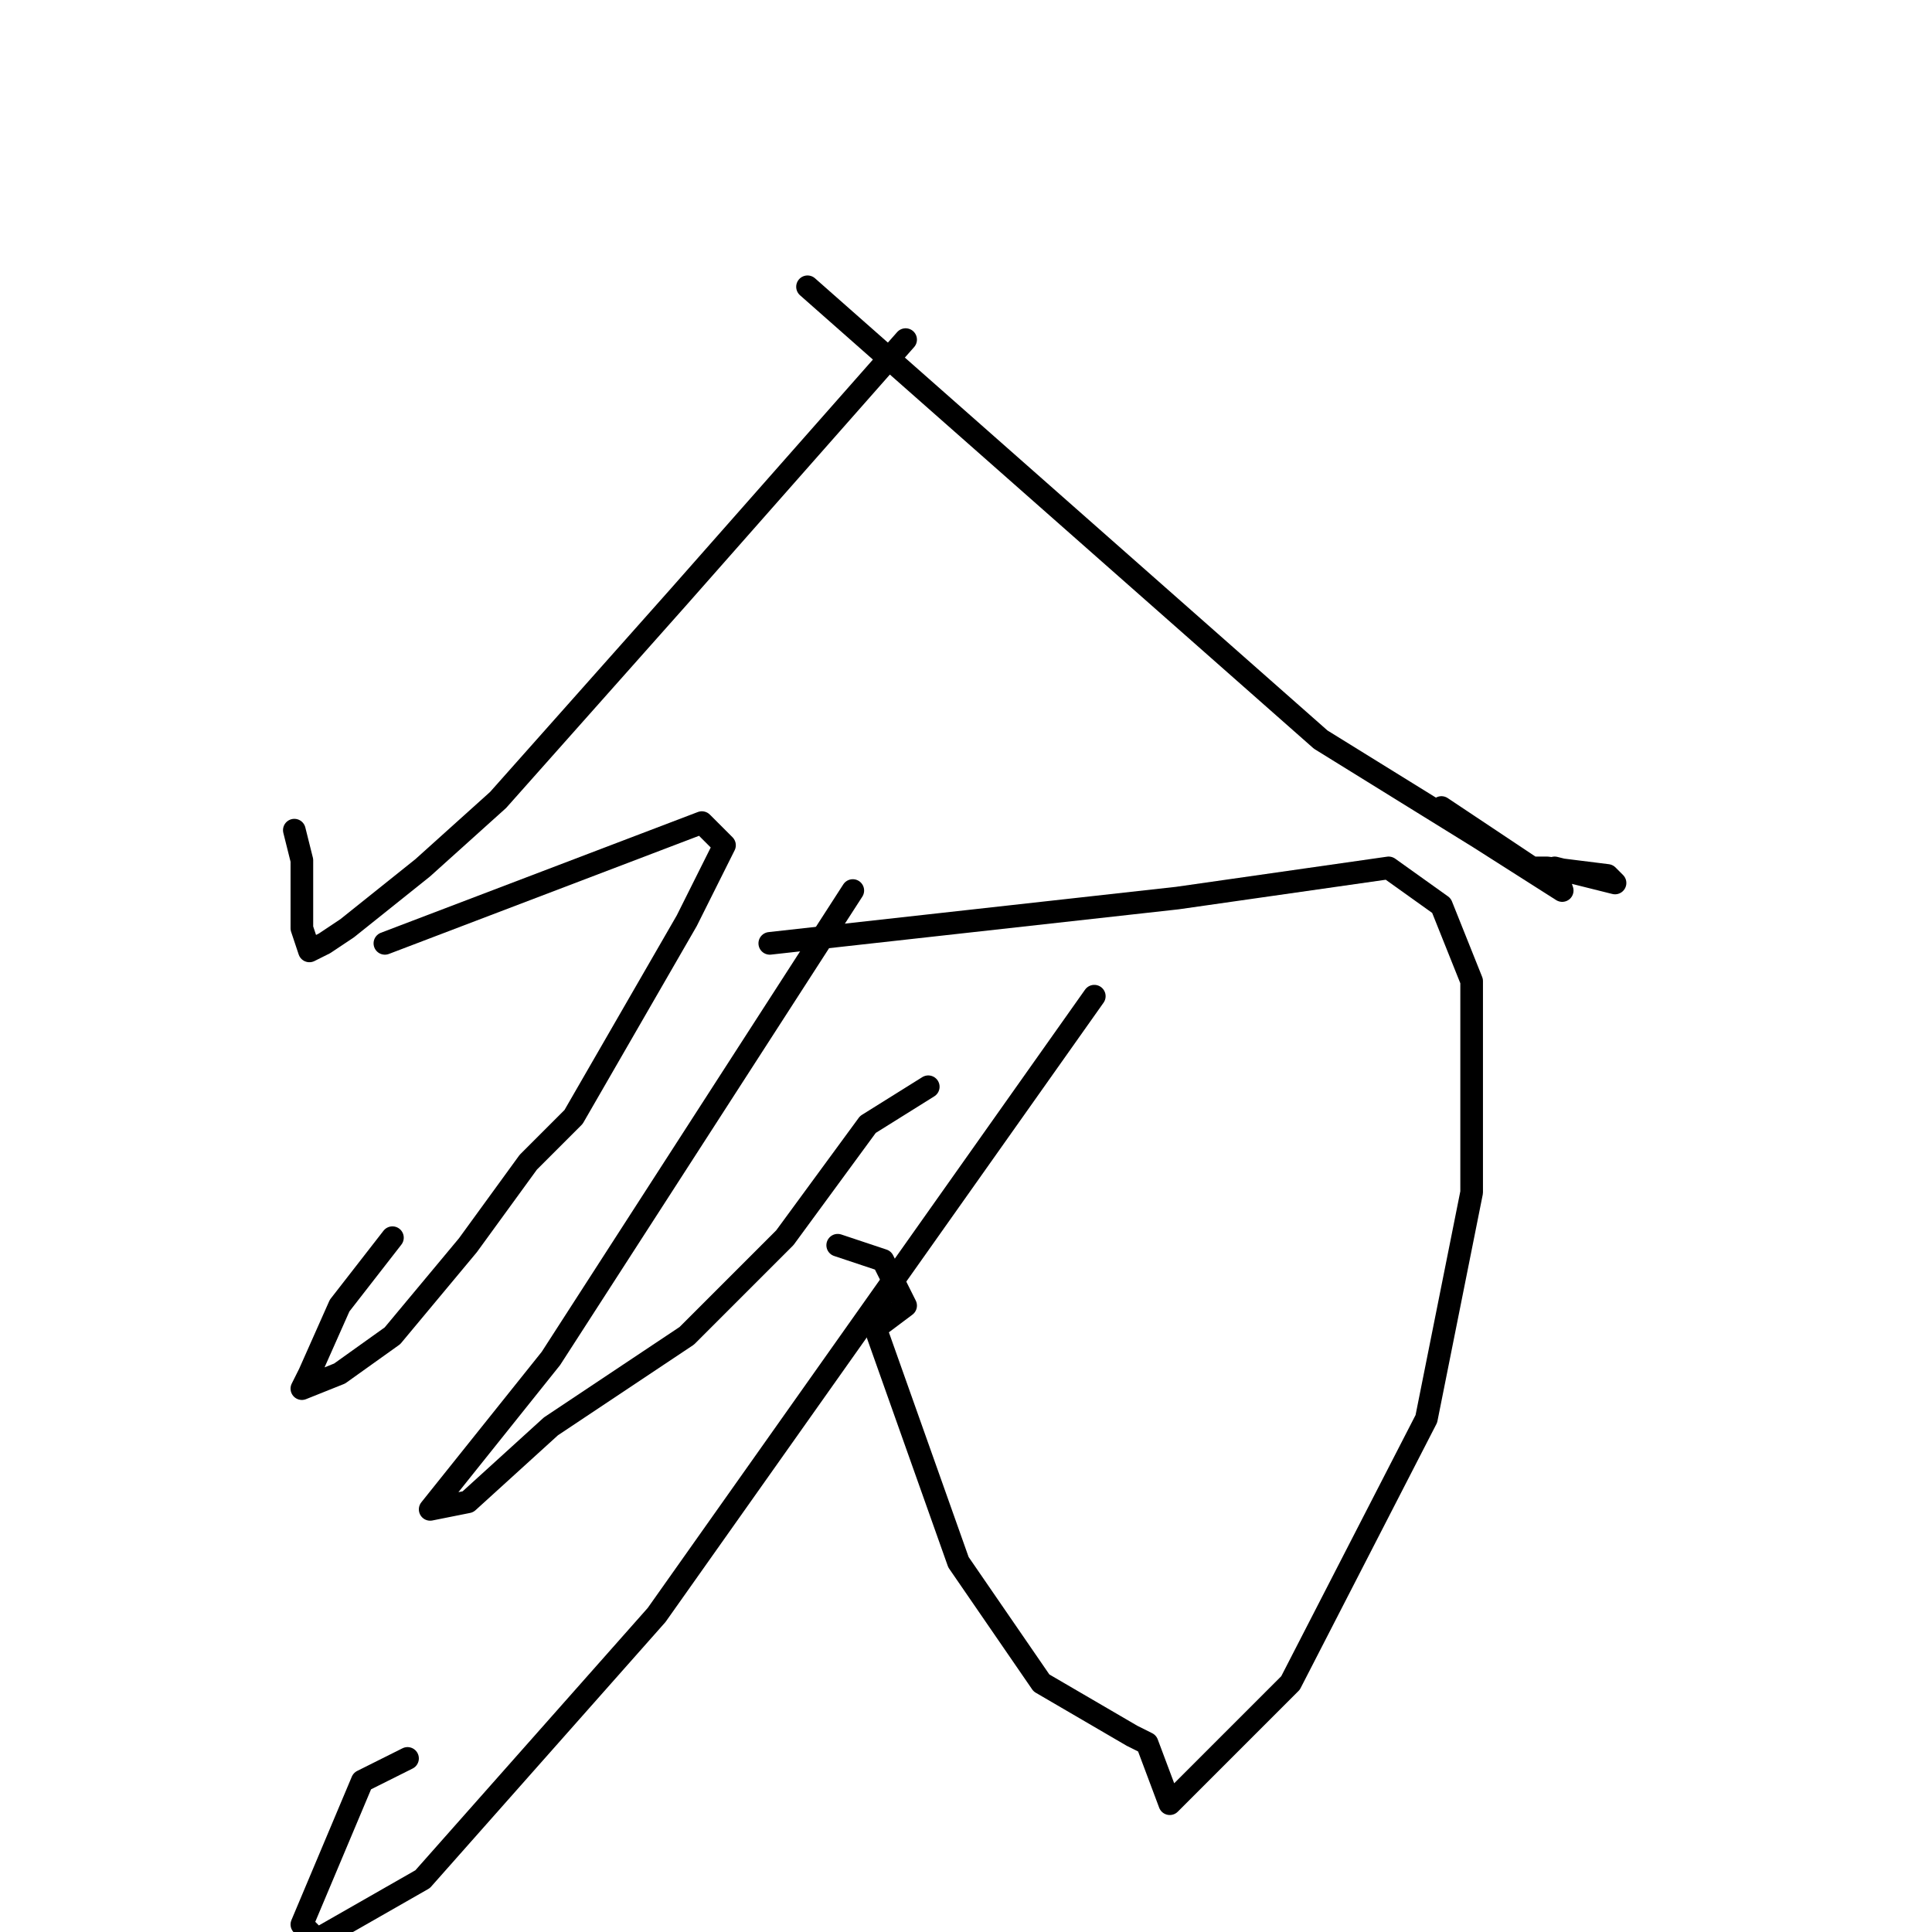 <?xml version="1.0" standalone="no"?>
    <svg width="256" height="256" xmlns="http://www.w3.org/2000/svg" version="1.1">
    <polyline stroke="black" stroke-width="3" stroke-linecap="round" fill="transparent" stroke-linejoin="round" points="120 45 105 62 90 79 66 106 56 115 46 123 43 125 41 126 40 123 40 114 39 110 39 110 " />
        <polyline stroke="black" stroke-width="3" stroke-linecap="round" fill="transparent" stroke-linejoin="round" points="107 38 141 68 175 98 196 111 207 118 206 115 214 117 213 116 205 115 203 115 191 107 191 107 " />
        <polyline stroke="black" stroke-width="3" stroke-linecap="round" fill="transparent" stroke-linejoin="round" points="51 125 72 117 93 109 96 112 91 122 76 148 70 154 62 165 52 177 45 182 40 184 41 182 45 173 52 164 52 164 " />
        <polyline stroke="black" stroke-width="3" stroke-linecap="round" fill="transparent" stroke-linejoin="round" points="102 125 129 122 156 119 184 115 191 120 195 130 195 158 189 188 171 223 155 239 152 231 150 230 138 223 127 207 116 176 120 173 117 167 111 165 111 165 " />
        <polyline stroke="black" stroke-width="3" stroke-linecap="round" fill="transparent" stroke-linejoin="round" points="113 118 93 149 73 180 57 200 62 199 73 189 91 177 104 164 115 149 123 144 123 144 " />
        <polyline stroke="black" stroke-width="3" stroke-linecap="round" fill="transparent" stroke-linejoin="round" points="145 132 116 173 87 214 56 249 42 257 40 255 48 236 54 233 54 233 " />
        </svg>